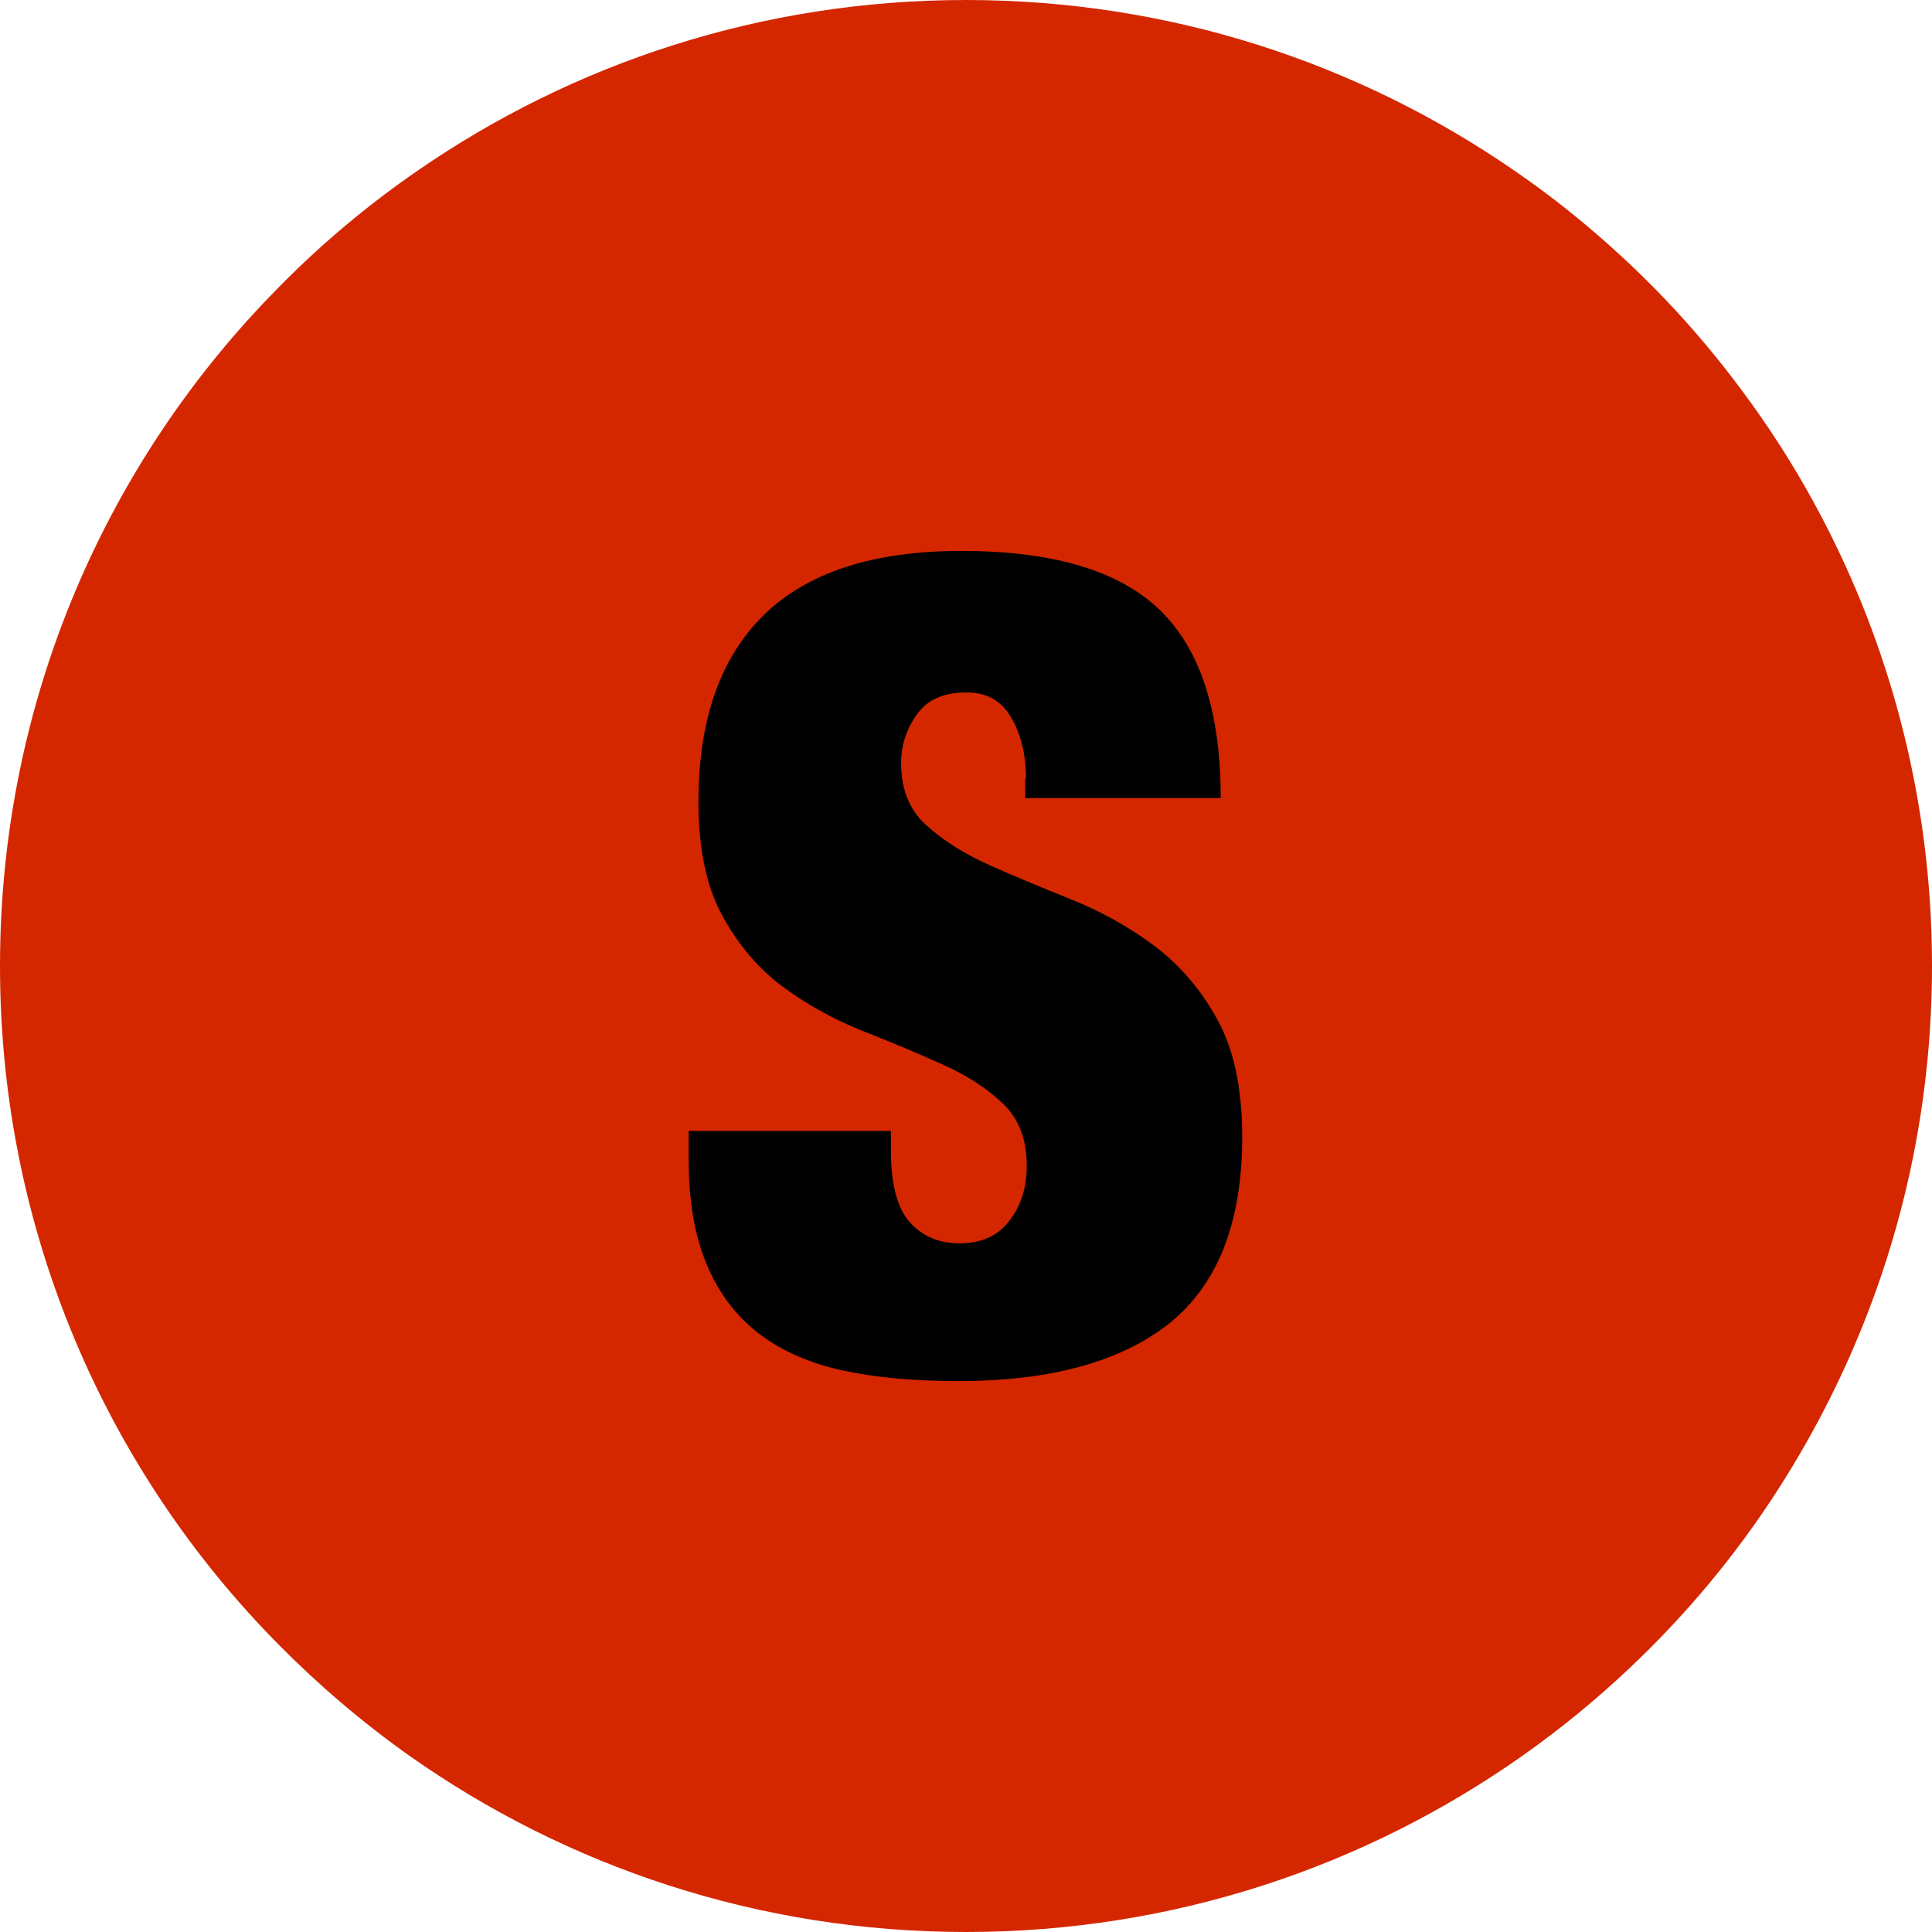 <?xml version="1.0" encoding="utf-8"?>
<!-- Generator: Adobe Illustrator 24.2.0, SVG Export Plug-In . SVG Version: 6.00 Build 0)  -->
<svg version="1.1" id="Capa_1" xmlns="http://www.w3.org/2000/svg" xmlns:xlink="http://www.w3.org/1999/xlink" x="0px" y="0px"
	 viewBox="0 0 512 512" style="enable-background:new 0 0 512 512;" xml:space="preserve">
<style type="text/css">
	.st0{fill:#D42700;}
	.st1{enable-background:new    ;}
</style>
<path class="st0" d="M512,256c0,33.4-6.4,65.2-18,94.4c-6.2,15.6-13.9,30.5-22.9,44.5c-11.2,17.4-24.5,33.3-39.5,47.4
	c-8.8,8.3-18.1,15.9-28,22.9C361.8,494.7,310.9,512,256,512s-105.8-17.3-147.5-46.7C96.1,456.5,84.6,446.7,74,436
	C28.2,389.8,0,326.2,0,256S28.2,122.2,74,76c11.2-11.4,23.5-21.7,36.7-30.8C152,16.7,202,0,256,0s104,16.7,145.3,45.2
	c10.1,6.9,19.6,14.6,28.6,22.9c15.7,14.5,29.5,31,41.2,49c9,13.9,16.7,28.8,22.9,44.4C505.6,190.8,512,222.6,512,256z"/>
<g class="st1">
	<path d="M271.9,206.4c0-6.3-1.3-11.8-3.9-16.2c-2.6-4.5-6.5-6.7-11.9-6.7c-6,0-10.3,1.9-13.1,5.8c-2.8,3.9-4.2,8.2-4.2,12.9
		c0,6.9,2.2,12.5,6.7,16.5c4.5,4.1,10.1,7.6,16.8,10.6c6.7,3,14,6,21.7,9.1c7.7,3.1,15,7.1,21.7,12.1c6.7,5,12.4,11.5,16.8,19.5
		c4.5,8,6.7,18.5,6.7,31.4c0,22.6-6.5,39-19.3,49.3c-12.9,10.2-31.5,15.3-56,15.3c-11.5,0-21.7-0.9-30.5-2.8
		c-8.8-1.9-16.3-5.2-22.3-9.8c-6.1-4.7-10.7-10.8-13.8-18.3c-3.2-7.5-4.8-16.9-4.8-28v-7.4h53.6v5.1c0,9.1,1.7,15.5,5.1,19.2
		c3.4,3.7,7.7,5.5,13.1,5.5c5.8,0,10.2-2,13.2-6c3.1-4,4.6-8.8,4.6-14.6c0-6.9-2.1-12.5-6.4-16.5c-4.3-4.1-9.6-7.5-16.1-10.4
		c-6.5-2.9-13.4-5.8-21-8.8c-7.5-3-14.5-6.8-21-11.6c-6.5-4.8-11.8-11-16.1-18.8c-4.3-7.7-6.4-17.9-6.4-30.4
		c0-21.6,5.8-38.1,17.3-49.4c11.5-11.3,29-17,52.4-17c24.2,0,41.7,5.2,52.5,15.6c10.8,10.4,16.2,27,16.2,49.9h-51.8V206.4z"/>
</g>
</svg>
